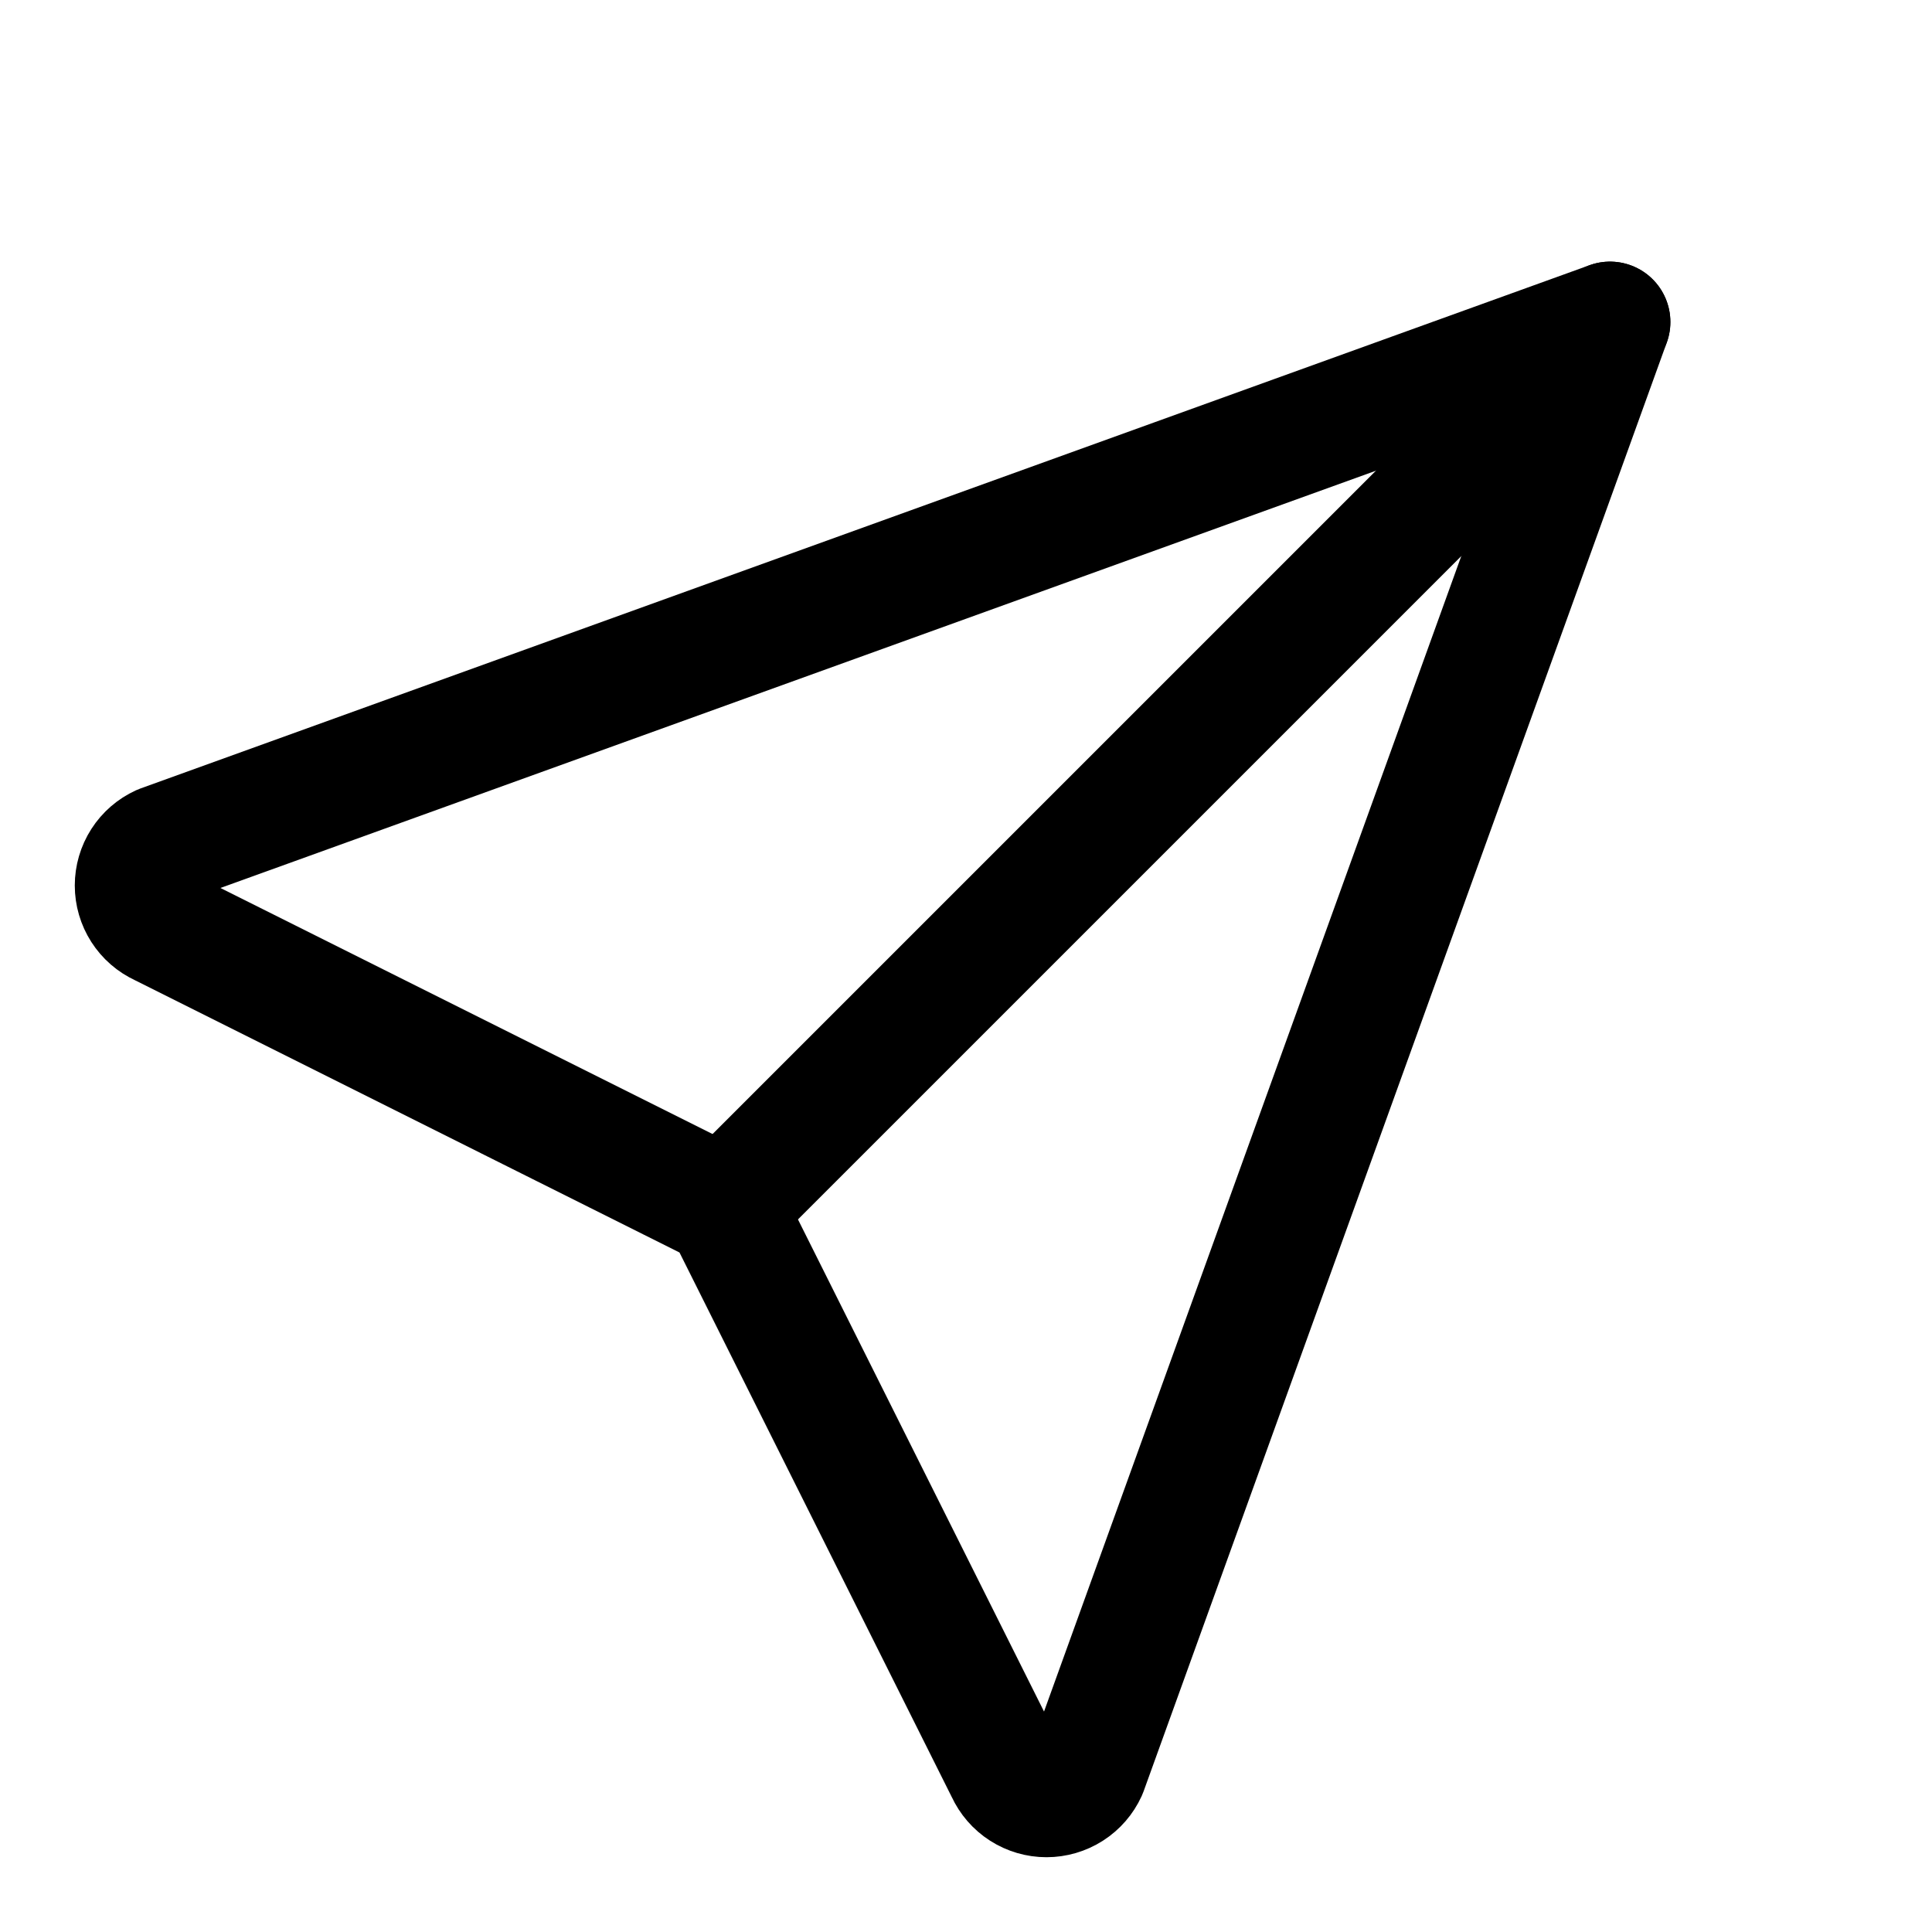 <svg xmlns="http://www.w3.org/2000/svg" width="24" height="24" viewBox="0 0 24 24" fill="none">
  <path d="M9 15L20 4" stroke="black" stroke-width="1.5" stroke-linecap="round" stroke-linejoin="round"/>
  <path d="M20 4L13.5 22C13.456 22.096 13.386 22.177 13.297 22.234C13.208 22.291 13.105 22.321 13 22.321C12.895 22.321 12.792 22.291 12.703 22.234C12.614 22.177 12.544 22.096 12.5 22L9 15L2 11.5C1.904 11.456 1.823 11.386 1.766 11.297C1.709 11.208 1.679 11.105 1.679 11C1.679 10.895 1.709 10.792 1.766 10.703C1.823 10.614 1.904 10.544 2 10.5L20 4Z" stroke="black" stroke-width="1.5" stroke-linecap="round" stroke-linejoin="round"/>
</svg>